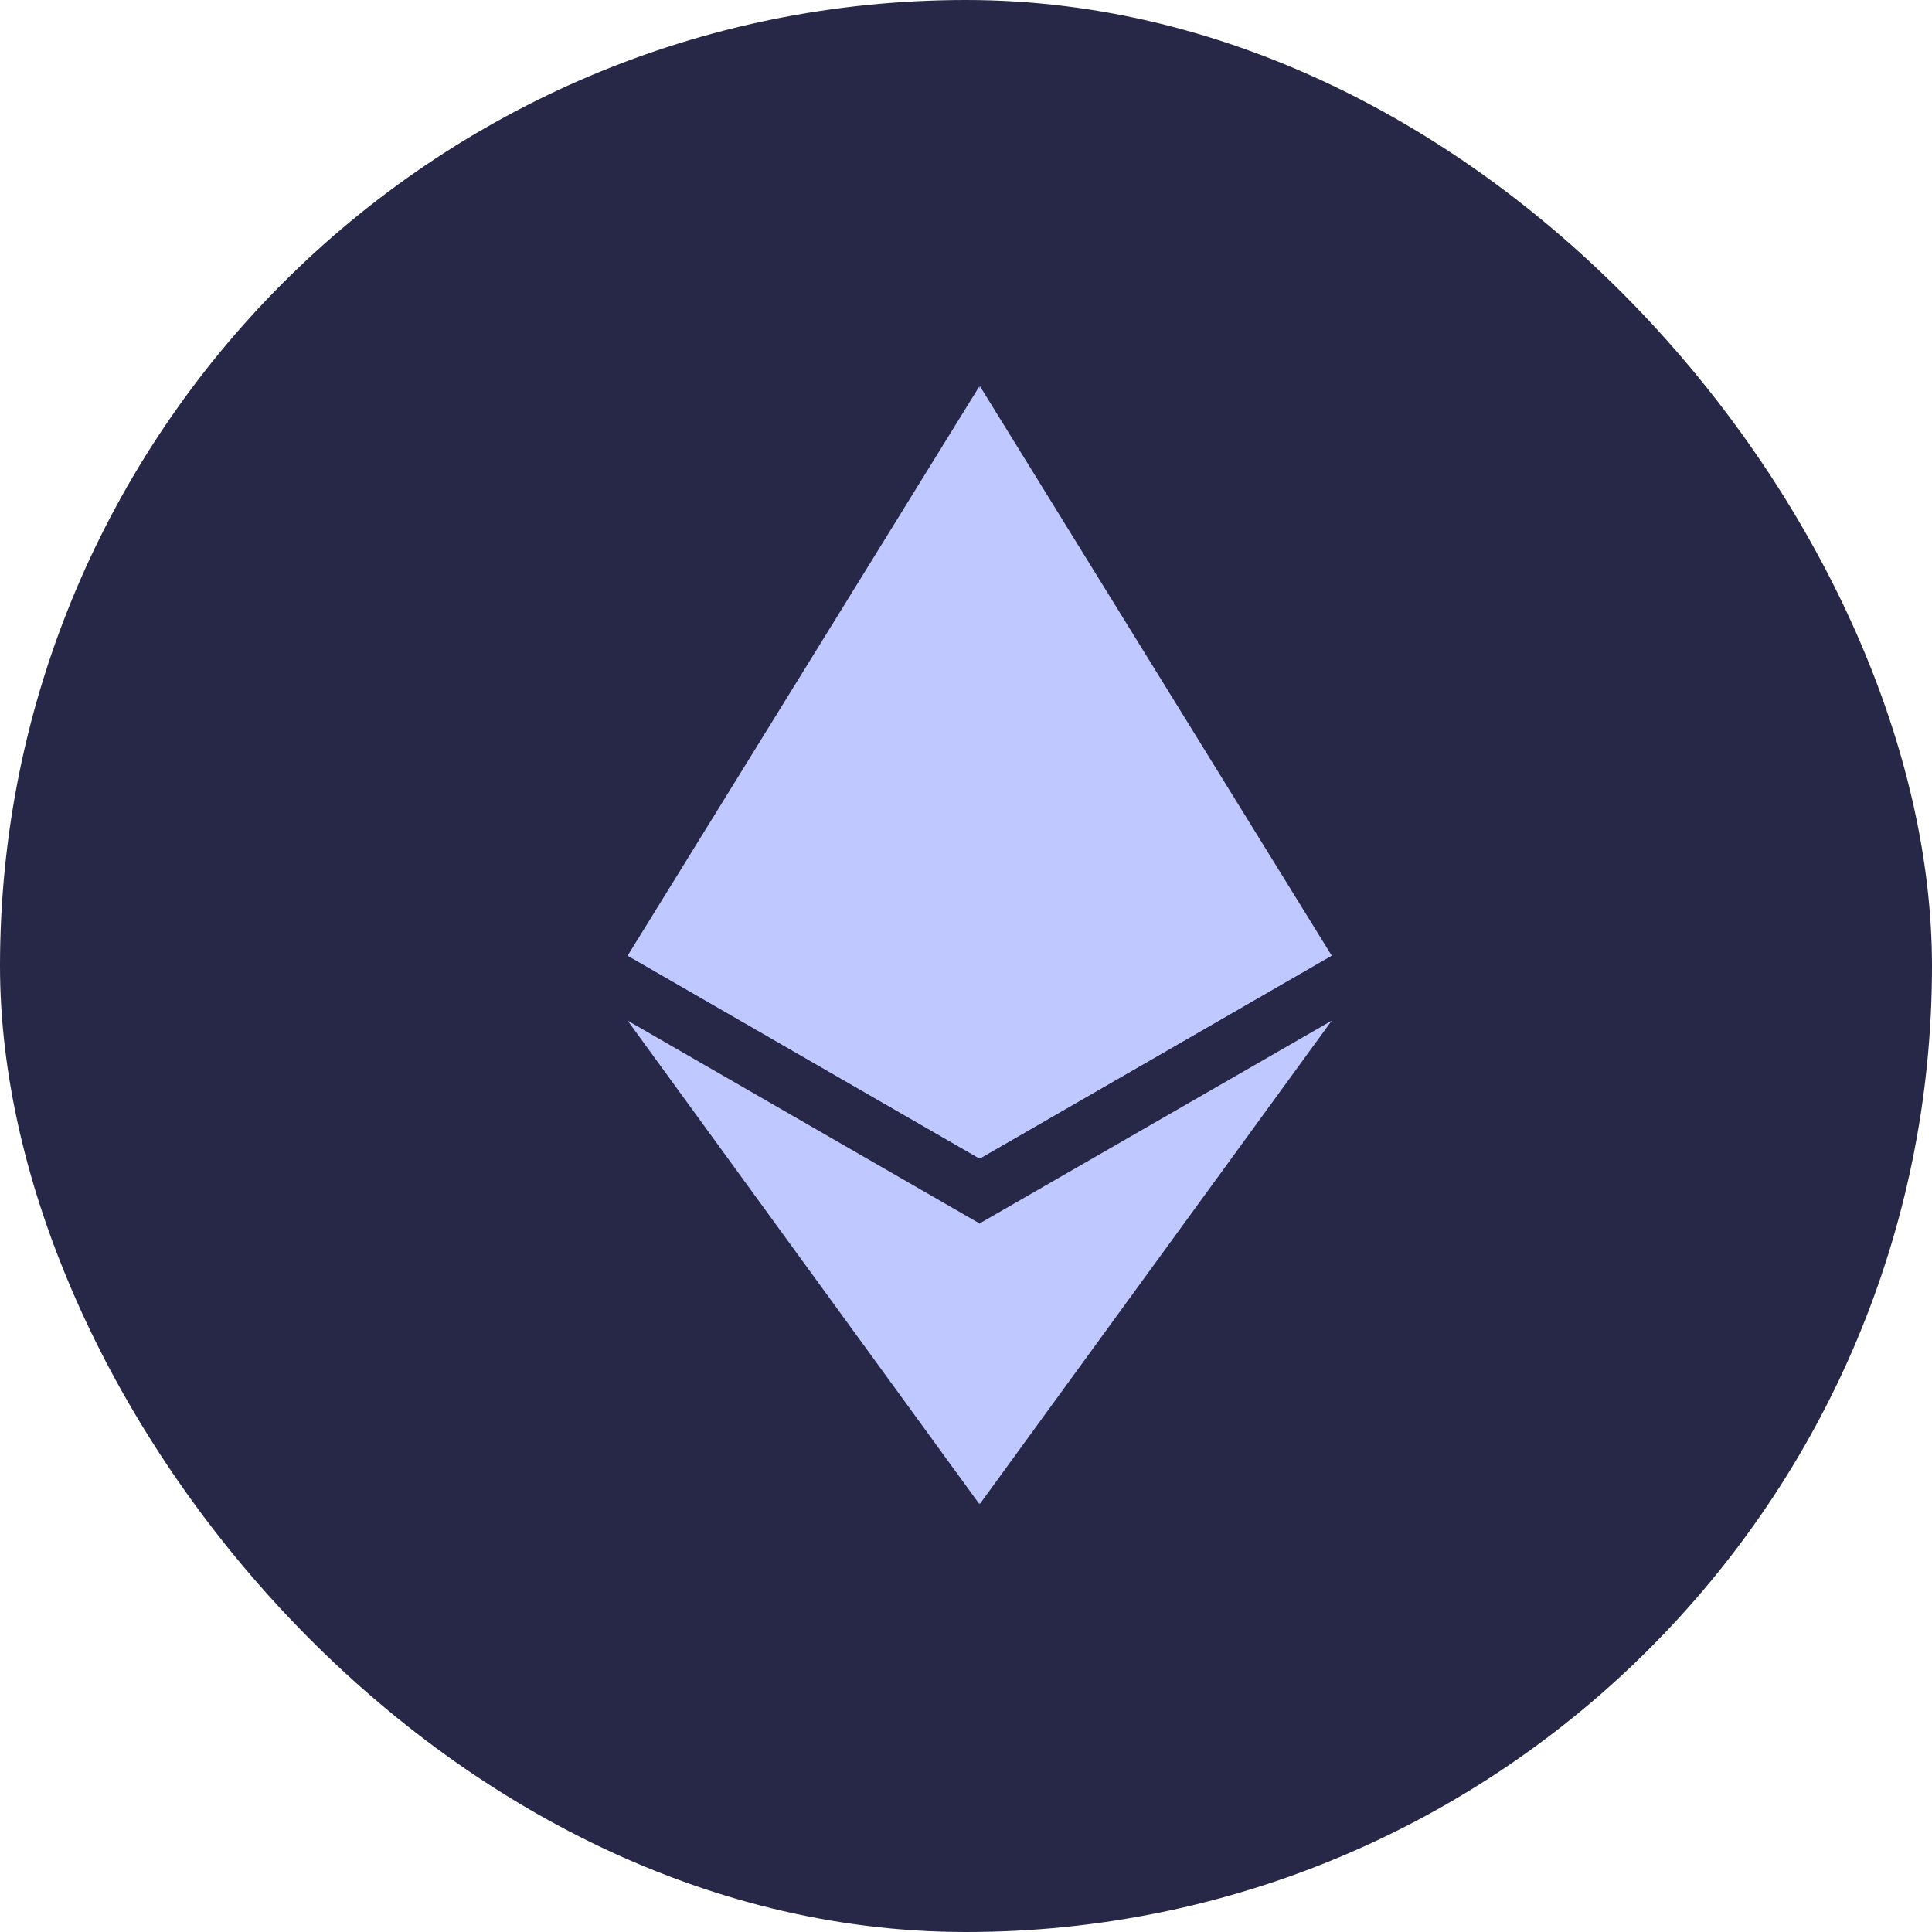 <svg width="24" height="24" viewBox="0 0 24 24" fill="none" xmlns="http://www.w3.org/2000/svg">
<rect width="24" height="24" rx="12" fill="#272848"/>
<path d="M12.174 4.799L12.078 5.116V14.297L12.174 14.39L16.543 11.871L12.174 4.799Z" fill="#C0C9FF"/>
<path d="M12.166 4.799L7.797 11.871L12.166 14.39V9.934V4.799Z" fill="#C0C9FF"/>
<path d="M12.171 15.197L12.117 15.261V18.531L12.171 18.684L16.543 12.679L12.171 15.197Z" fill="#C0C9FF"/>
<path d="M12.166 18.684V15.197L7.797 12.679L12.166 18.684Z" fill="#C0C9FF"/>
<path d="M12.172 14.39L16.541 11.871L12.172 9.934V14.39Z" fill="#C0C9FF"/>
<path d="M7.797 11.871L12.166 14.39V9.934L7.797 11.871Z" fill="#C0C9FF"/>
</svg>
